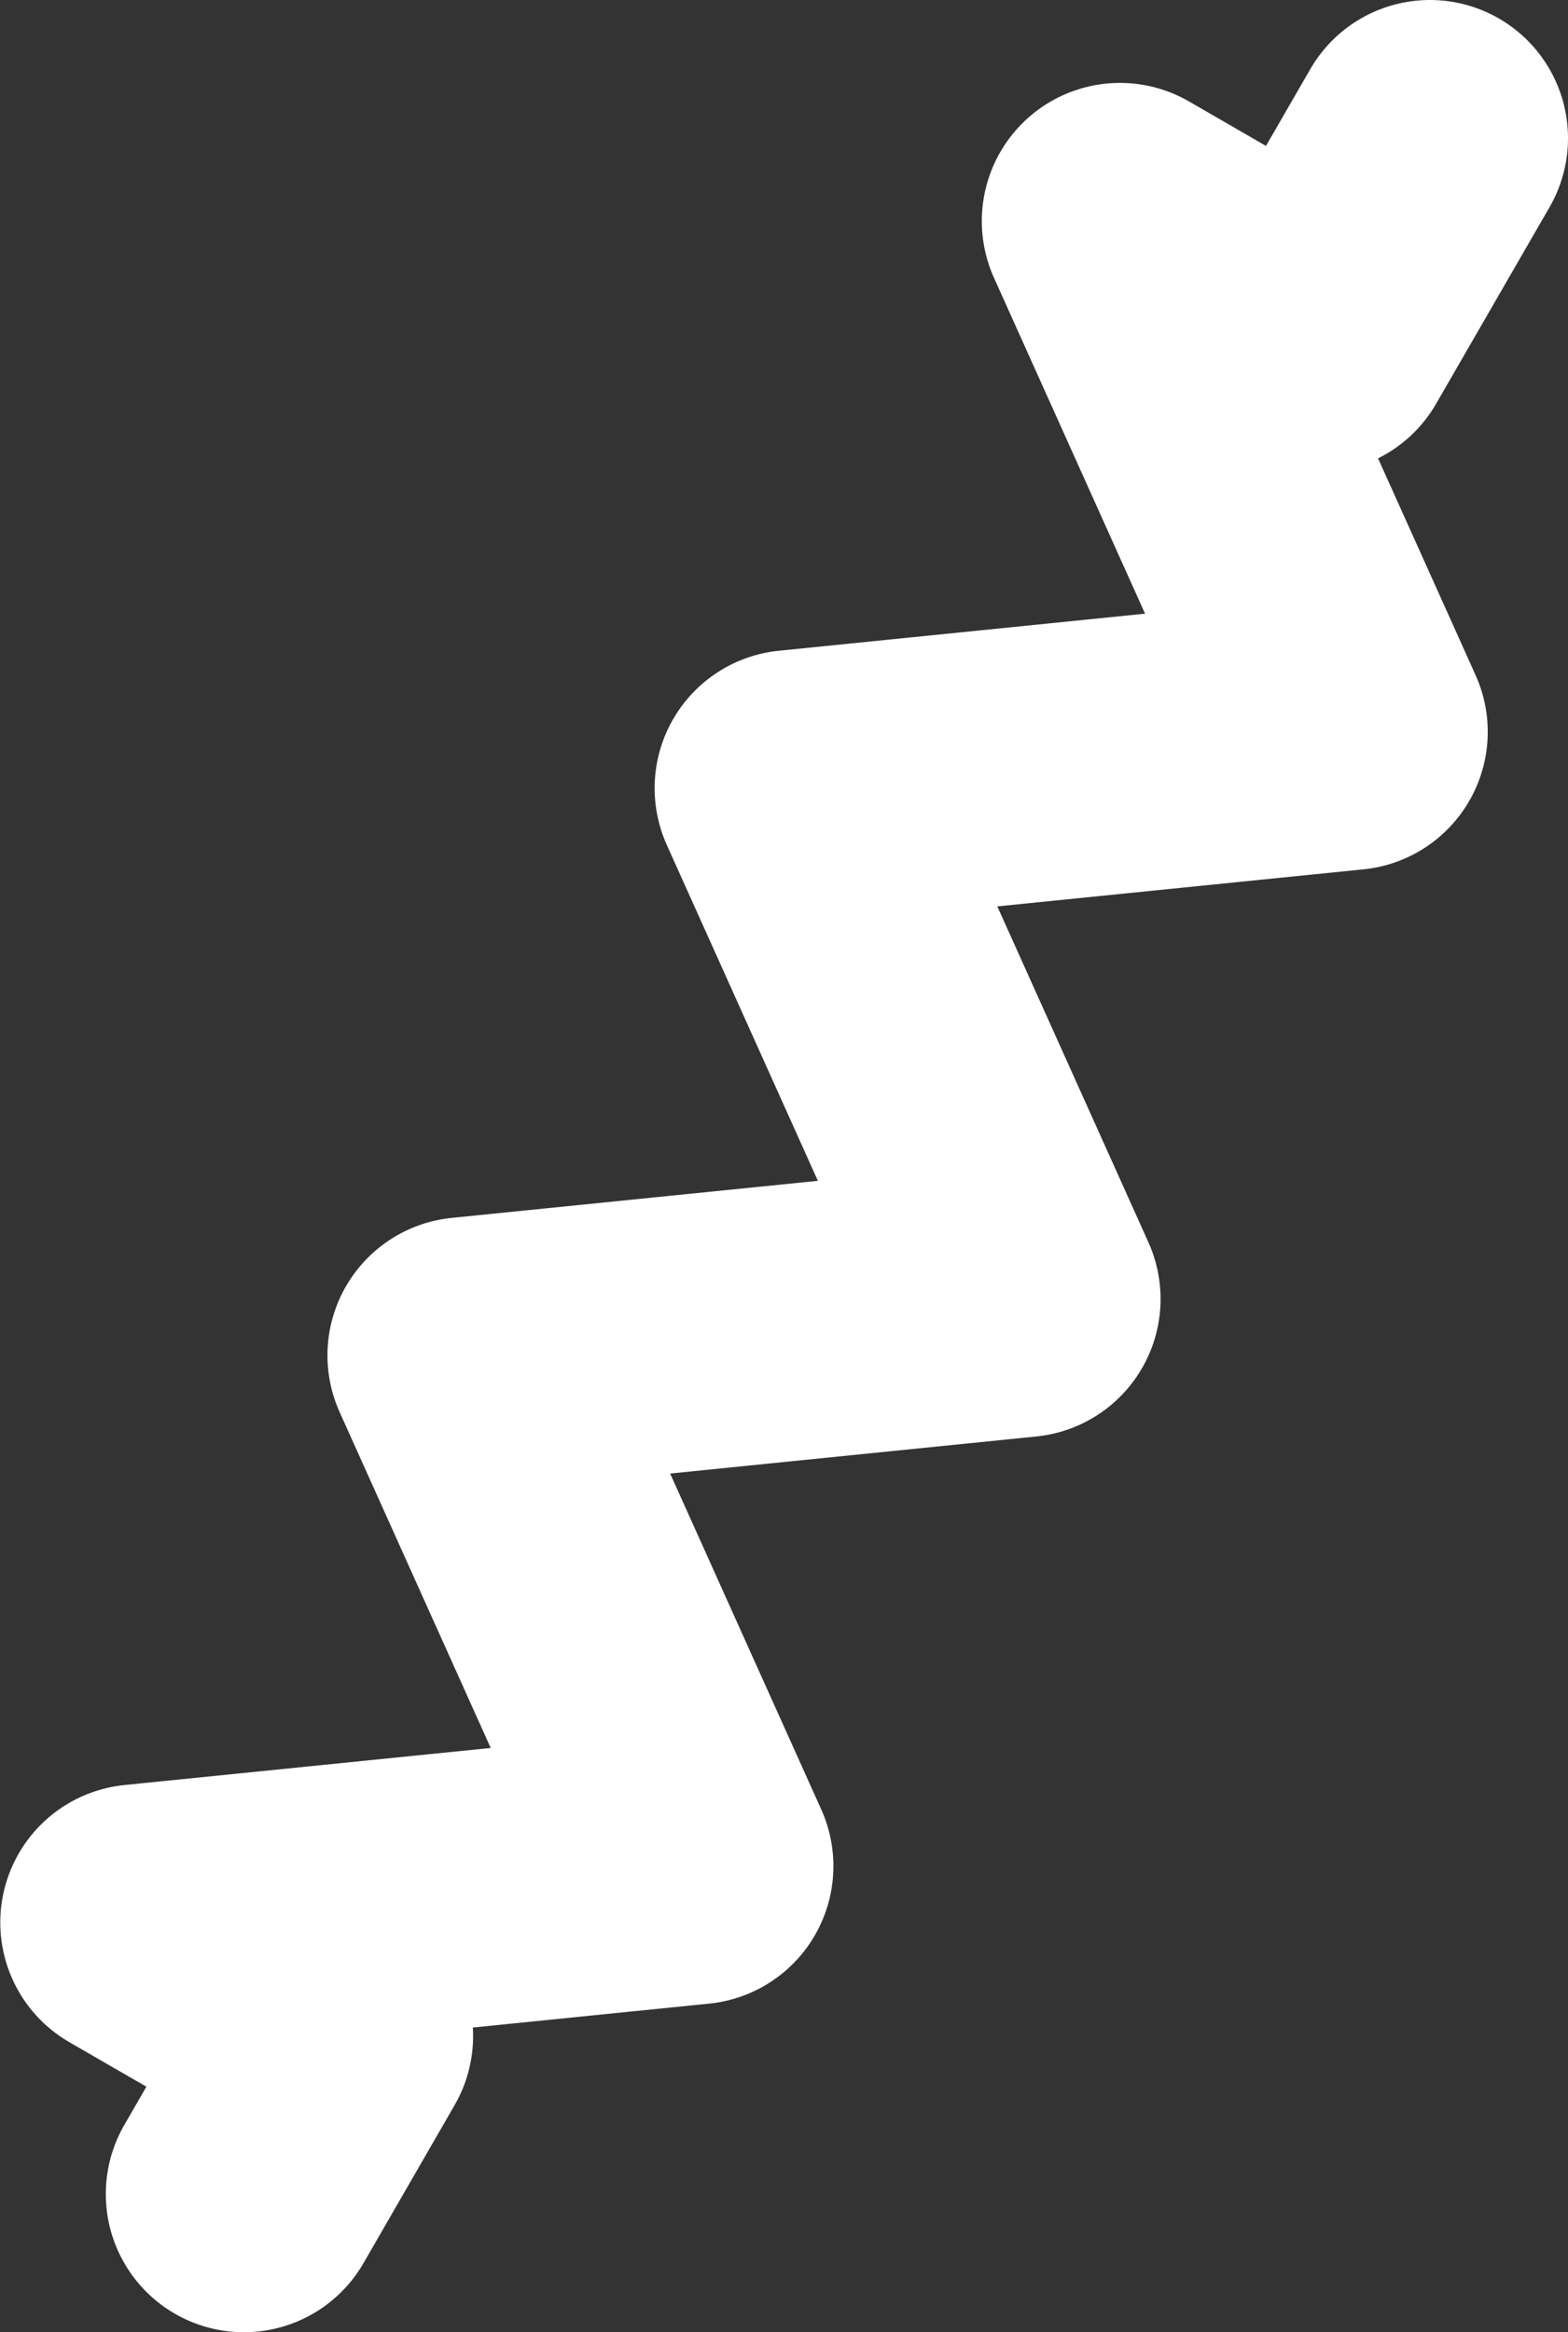 <?xml version="1.0" encoding="UTF-8" standalone="no"?>
<!-- Created with Inkscape (http://www.inkscape.org/) -->

<svg
   width="11.411"
   height="16.962"
   viewBox="0 0 11.411 16.962"
   version="1.1"
   id="svg1"
   xmlns="http://www.w3.org/2000/svg"
   xmlns:svg="http://www.w3.org/2000/svg">
  <rect x="0" y="0" width="11.411" height="16.962" fill="#333333" stroke="none"/>
  <defs
     id="defs1" />
  <g
     id="layer1"
     transform="translate(-166.47,-141.484)">
    <g
       id="g5"
       transform="translate(80)">
      <path
         style="fill:none;fill-opacity:1;stroke:#ffffff;stroke-width:2.01;stroke-linecap:round;stroke-linejoin:round;stroke-dasharray:none;stroke-opacity:1;paint-order:markers stroke fill"
         d="m 176.876,142.489 -0.825,1.429 -1.431,-0.826 1.672,3.715 -4.053,0.41 1.672,3.715 -4.053,0.41 1.672,3.715 -4.053,0.41 1.431,0.826 -0.663,1.149"
         id="path11"
         transform="translate(-80)" />
    </g>
  </g>
</svg>
